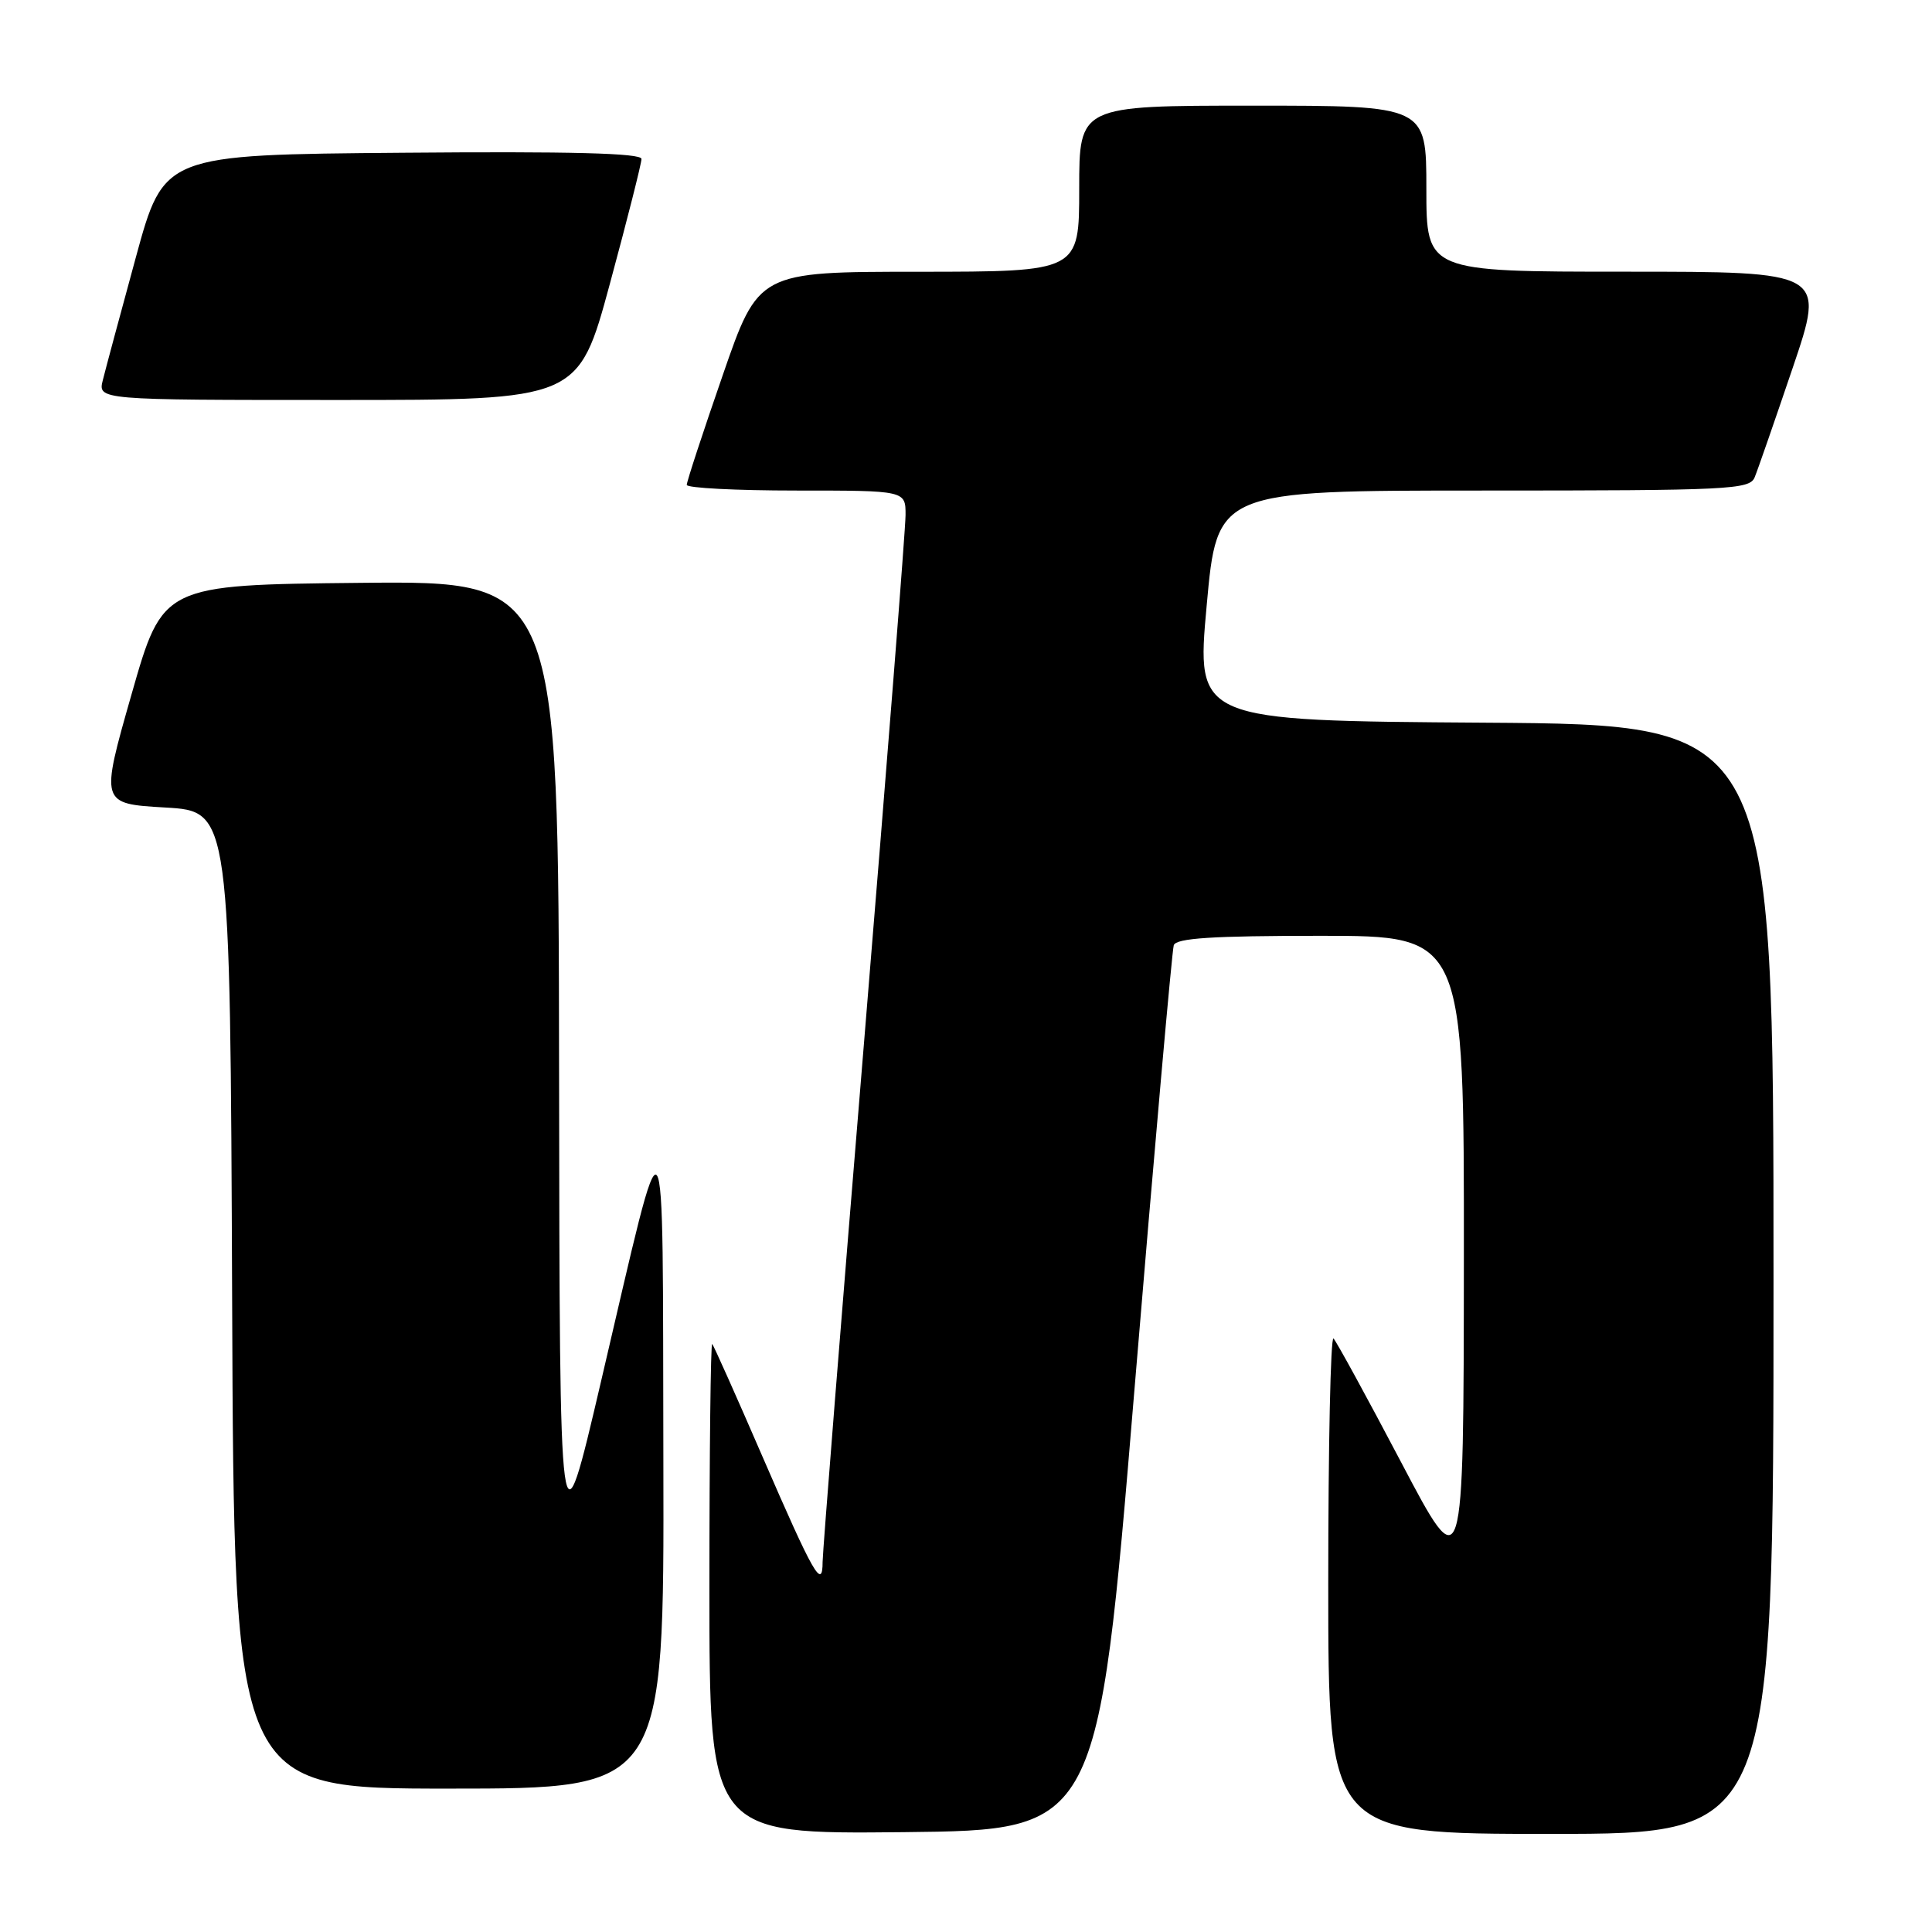 <?xml version="1.0" encoding="UTF-8" standalone="no"?>
<!DOCTYPE svg PUBLIC "-//W3C//DTD SVG 1.1//EN" "http://www.w3.org/Graphics/SVG/1.1/DTD/svg11.dtd" >
<svg xmlns="http://www.w3.org/2000/svg" xmlns:xlink="http://www.w3.org/1999/xlink" version="1.1" viewBox="0 0 256 256">
 <g >
 <path fill="currentColor"
d=" M 150.29 184.50 C 152.94 152.60 155.30 125.94 155.53 125.25 C 155.84 124.31 160.63 124.00 174.97 124.00 C 194.00 124.00 194.00 124.00 193.97 166.75 C 193.94 209.50 193.94 209.50 185.67 193.78 C 181.12 185.13 177.08 177.75 176.70 177.36 C 176.31 176.98 176.00 191.59 176.00 209.83 C 176.00 243.00 176.00 243.00 205.50 243.00 C 235.00 243.00 235.00 243.00 235.00 169.51 C 235.00 96.02 235.00 96.02 196.75 95.76 C 158.50 95.50 158.50 95.50 159.89 80.25 C 161.27 65.00 161.27 65.00 196.53 65.00 C 229.17 65.00 231.84 64.87 232.50 63.25 C 232.90 62.29 235.16 55.76 237.54 48.75 C 241.86 36.00 241.86 36.00 215.43 36.00 C 189.00 36.00 189.00 36.00 189.00 25.00 C 189.00 14.00 189.00 14.00 166.00 14.00 C 143.00 14.00 143.00 14.00 143.00 25.00 C 143.00 36.00 143.00 36.00 121.75 36.01 C 100.50 36.01 100.50 36.01 95.75 49.76 C 93.13 57.32 90.99 63.84 91.00 64.25 C 91.00 64.66 97.53 65.00 105.50 65.00 C 120.00 65.00 120.00 65.00 119.99 68.25 C 119.99 70.04 117.51 101.42 114.50 138.00 C 111.48 174.57 109.01 205.60 109.00 206.95 C 109.00 210.73 107.83 208.69 101.03 193.00 C 97.58 185.03 94.58 178.31 94.37 178.08 C 94.17 177.85 94.00 192.37 94.00 210.35 C 94.00 243.03 94.00 243.03 119.74 242.77 C 145.47 242.50 145.47 242.50 150.29 184.50 Z  M 87.90 193.75 C 87.78 144.41 88.47 145.32 79.65 183.00 C 74.16 206.50 74.16 206.50 74.08 141.73 C 74.00 76.97 74.00 76.97 47.78 77.23 C 21.57 77.50 21.57 77.50 17.43 92.00 C 13.29 106.50 13.29 106.50 21.90 107.00 C 30.50 107.50 30.50 107.50 30.76 172.25 C 31.01 237.00 31.01 237.00 59.51 237.00 C 88.00 237.00 88.00 237.00 87.90 193.75 Z  M 80.82 37.57 C 83.12 29.08 85.00 21.65 85.00 21.06 C 85.00 20.29 75.60 20.05 53.36 20.24 C 21.71 20.50 21.71 20.50 18.00 34.10 C 15.96 41.58 13.99 48.89 13.63 50.35 C 12.96 53.00 12.96 53.00 44.80 53.00 C 76.64 53.00 76.64 53.00 80.82 37.57 Z "/>
</g>
</svg>
